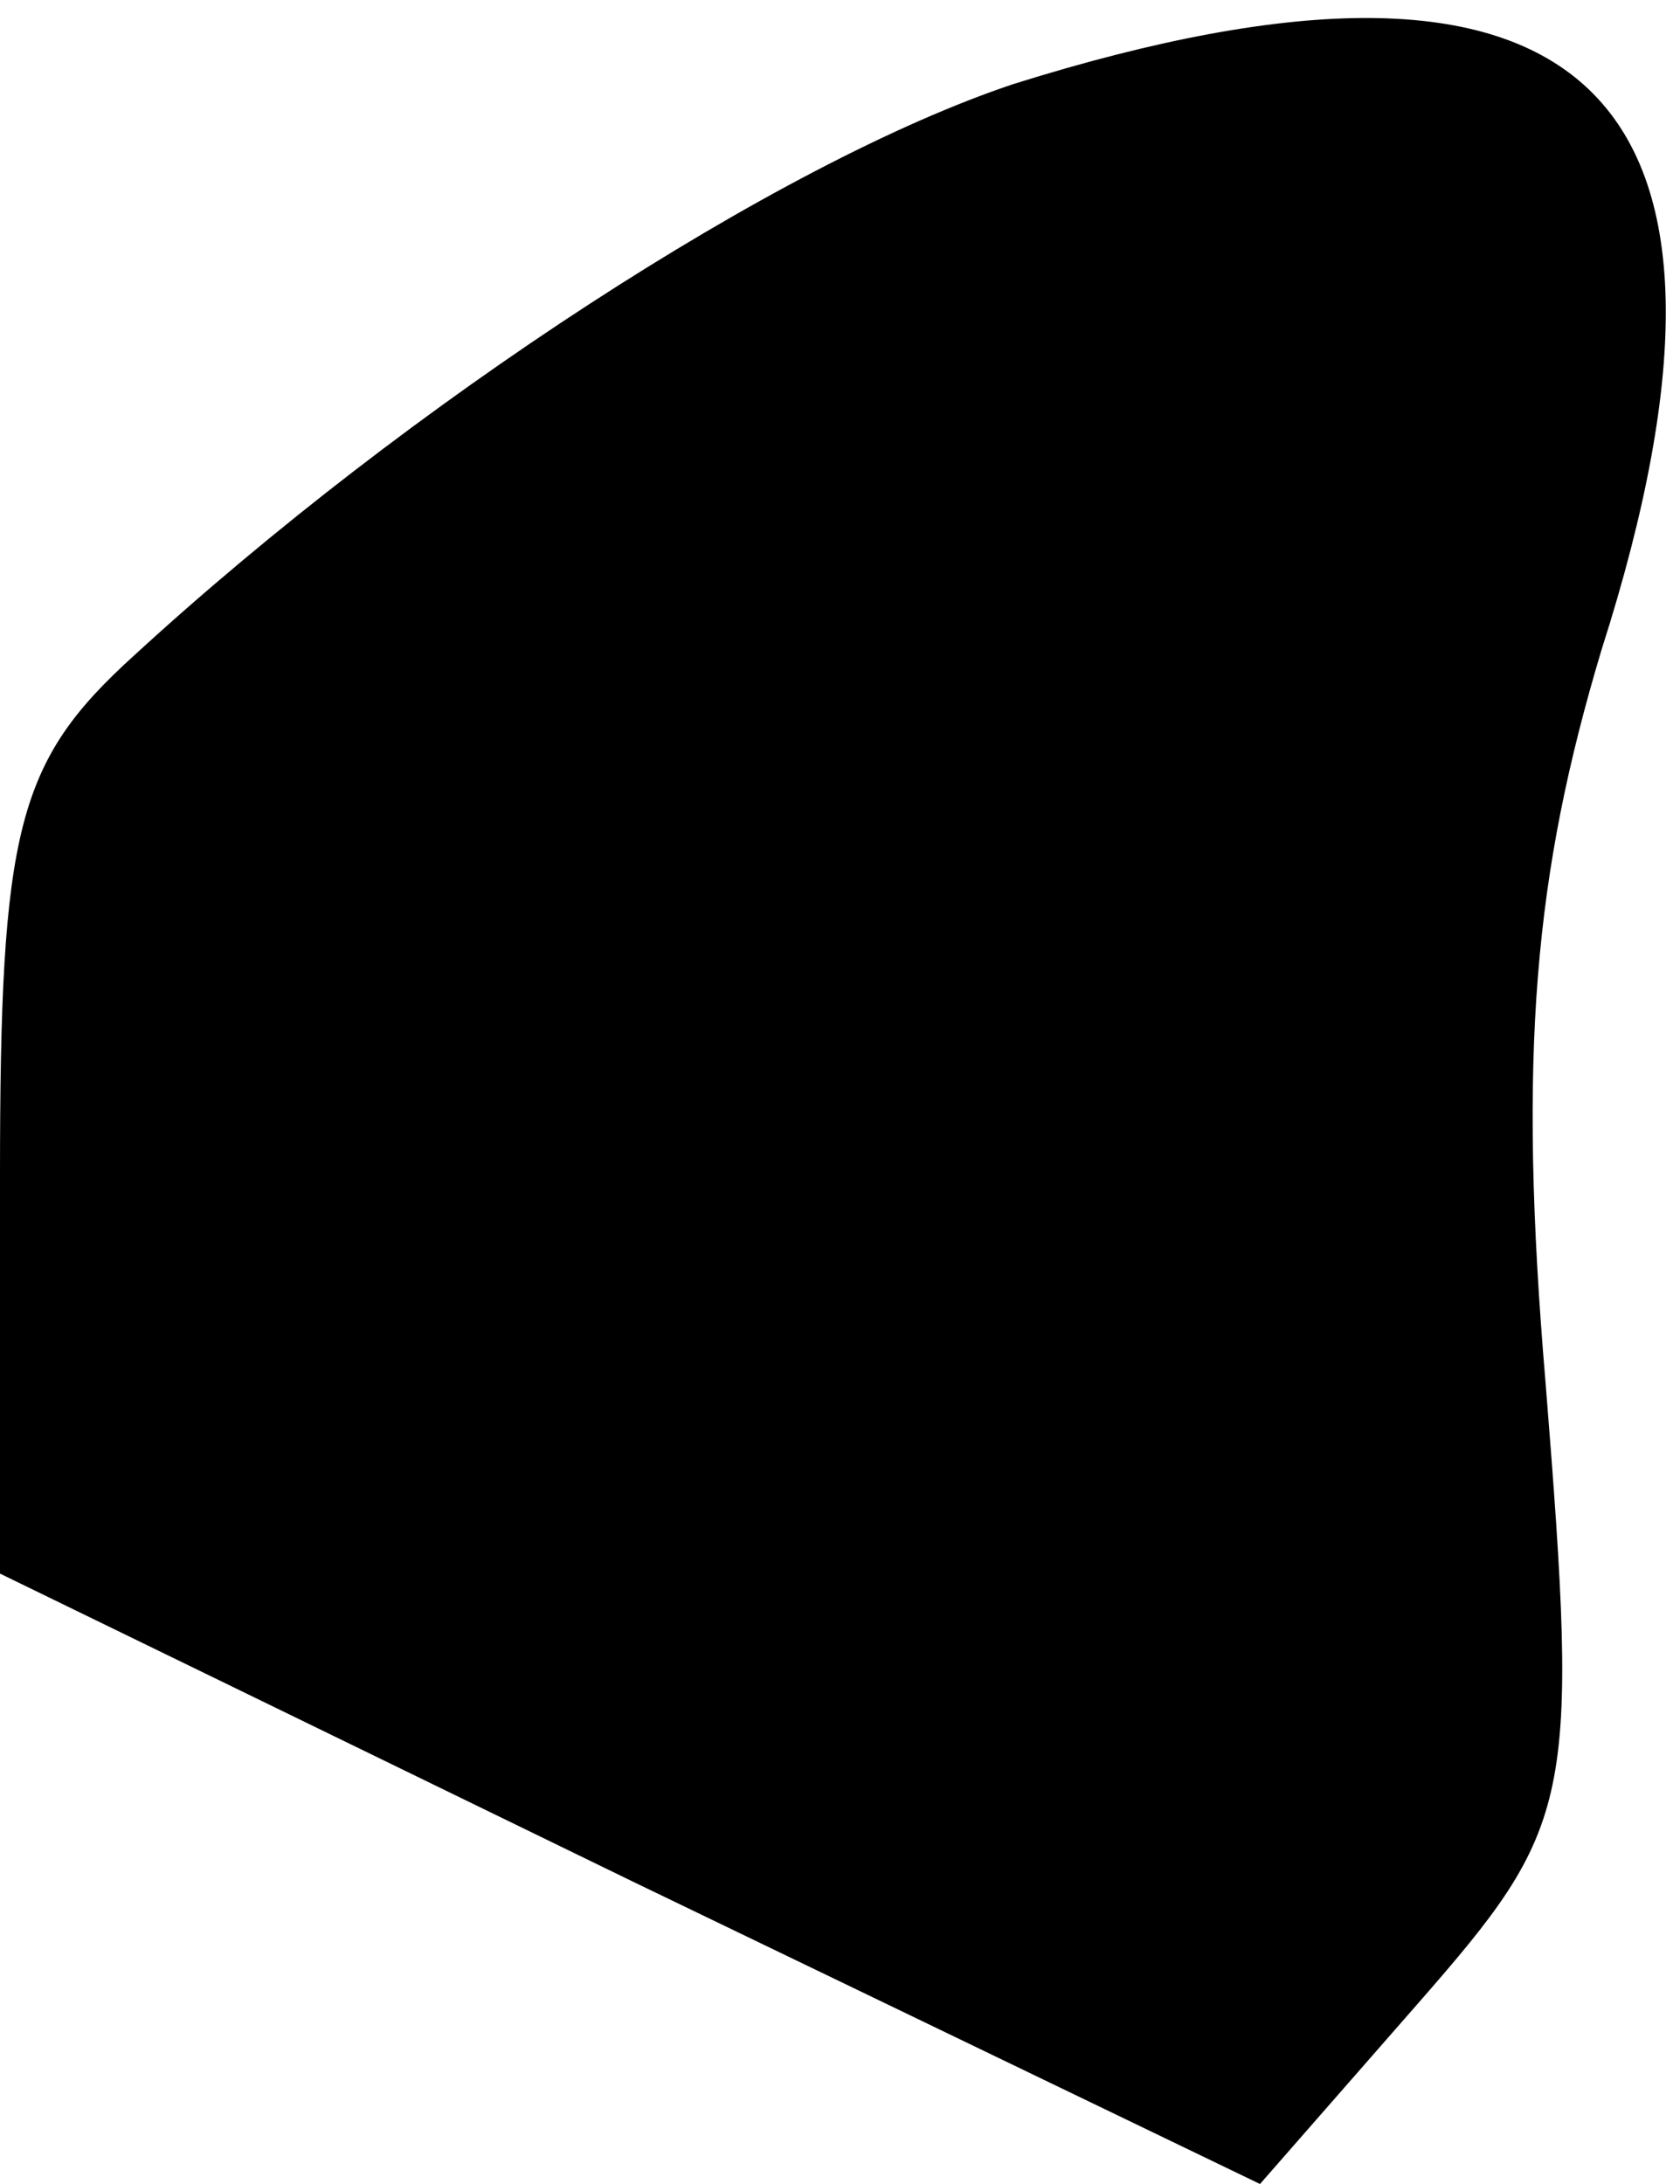 <?xml version="1.0" standalone="no"?>
<!DOCTYPE svg PUBLIC "-//W3C//DTD SVG 20010904//EN"
 "http://www.w3.org/TR/2001/REC-SVG-20010904/DTD/svg10.dtd">
<svg version="1.0" xmlns="http://www.w3.org/2000/svg"
 width="30pt" height="39pt" viewBox="0 0 30 39"
 preserveAspectRatio="xMidYMid meet">
<g transform="translate(0,39) scale(0.1,-0.1)"
fill="#000000" stroke="none">
<path fill="#000000" stroke="none" d="M181 375 c-42 -14 -108 -57 -157 -102
-21 -19 -24 -31 -24 -93 l0 -71 113 -55 112 -54 28 32 c28 32 29 36 23 111 -5
59 -2 91 10 131 32 100 -3 133 -105 101z"/>
</g>
</svg>
